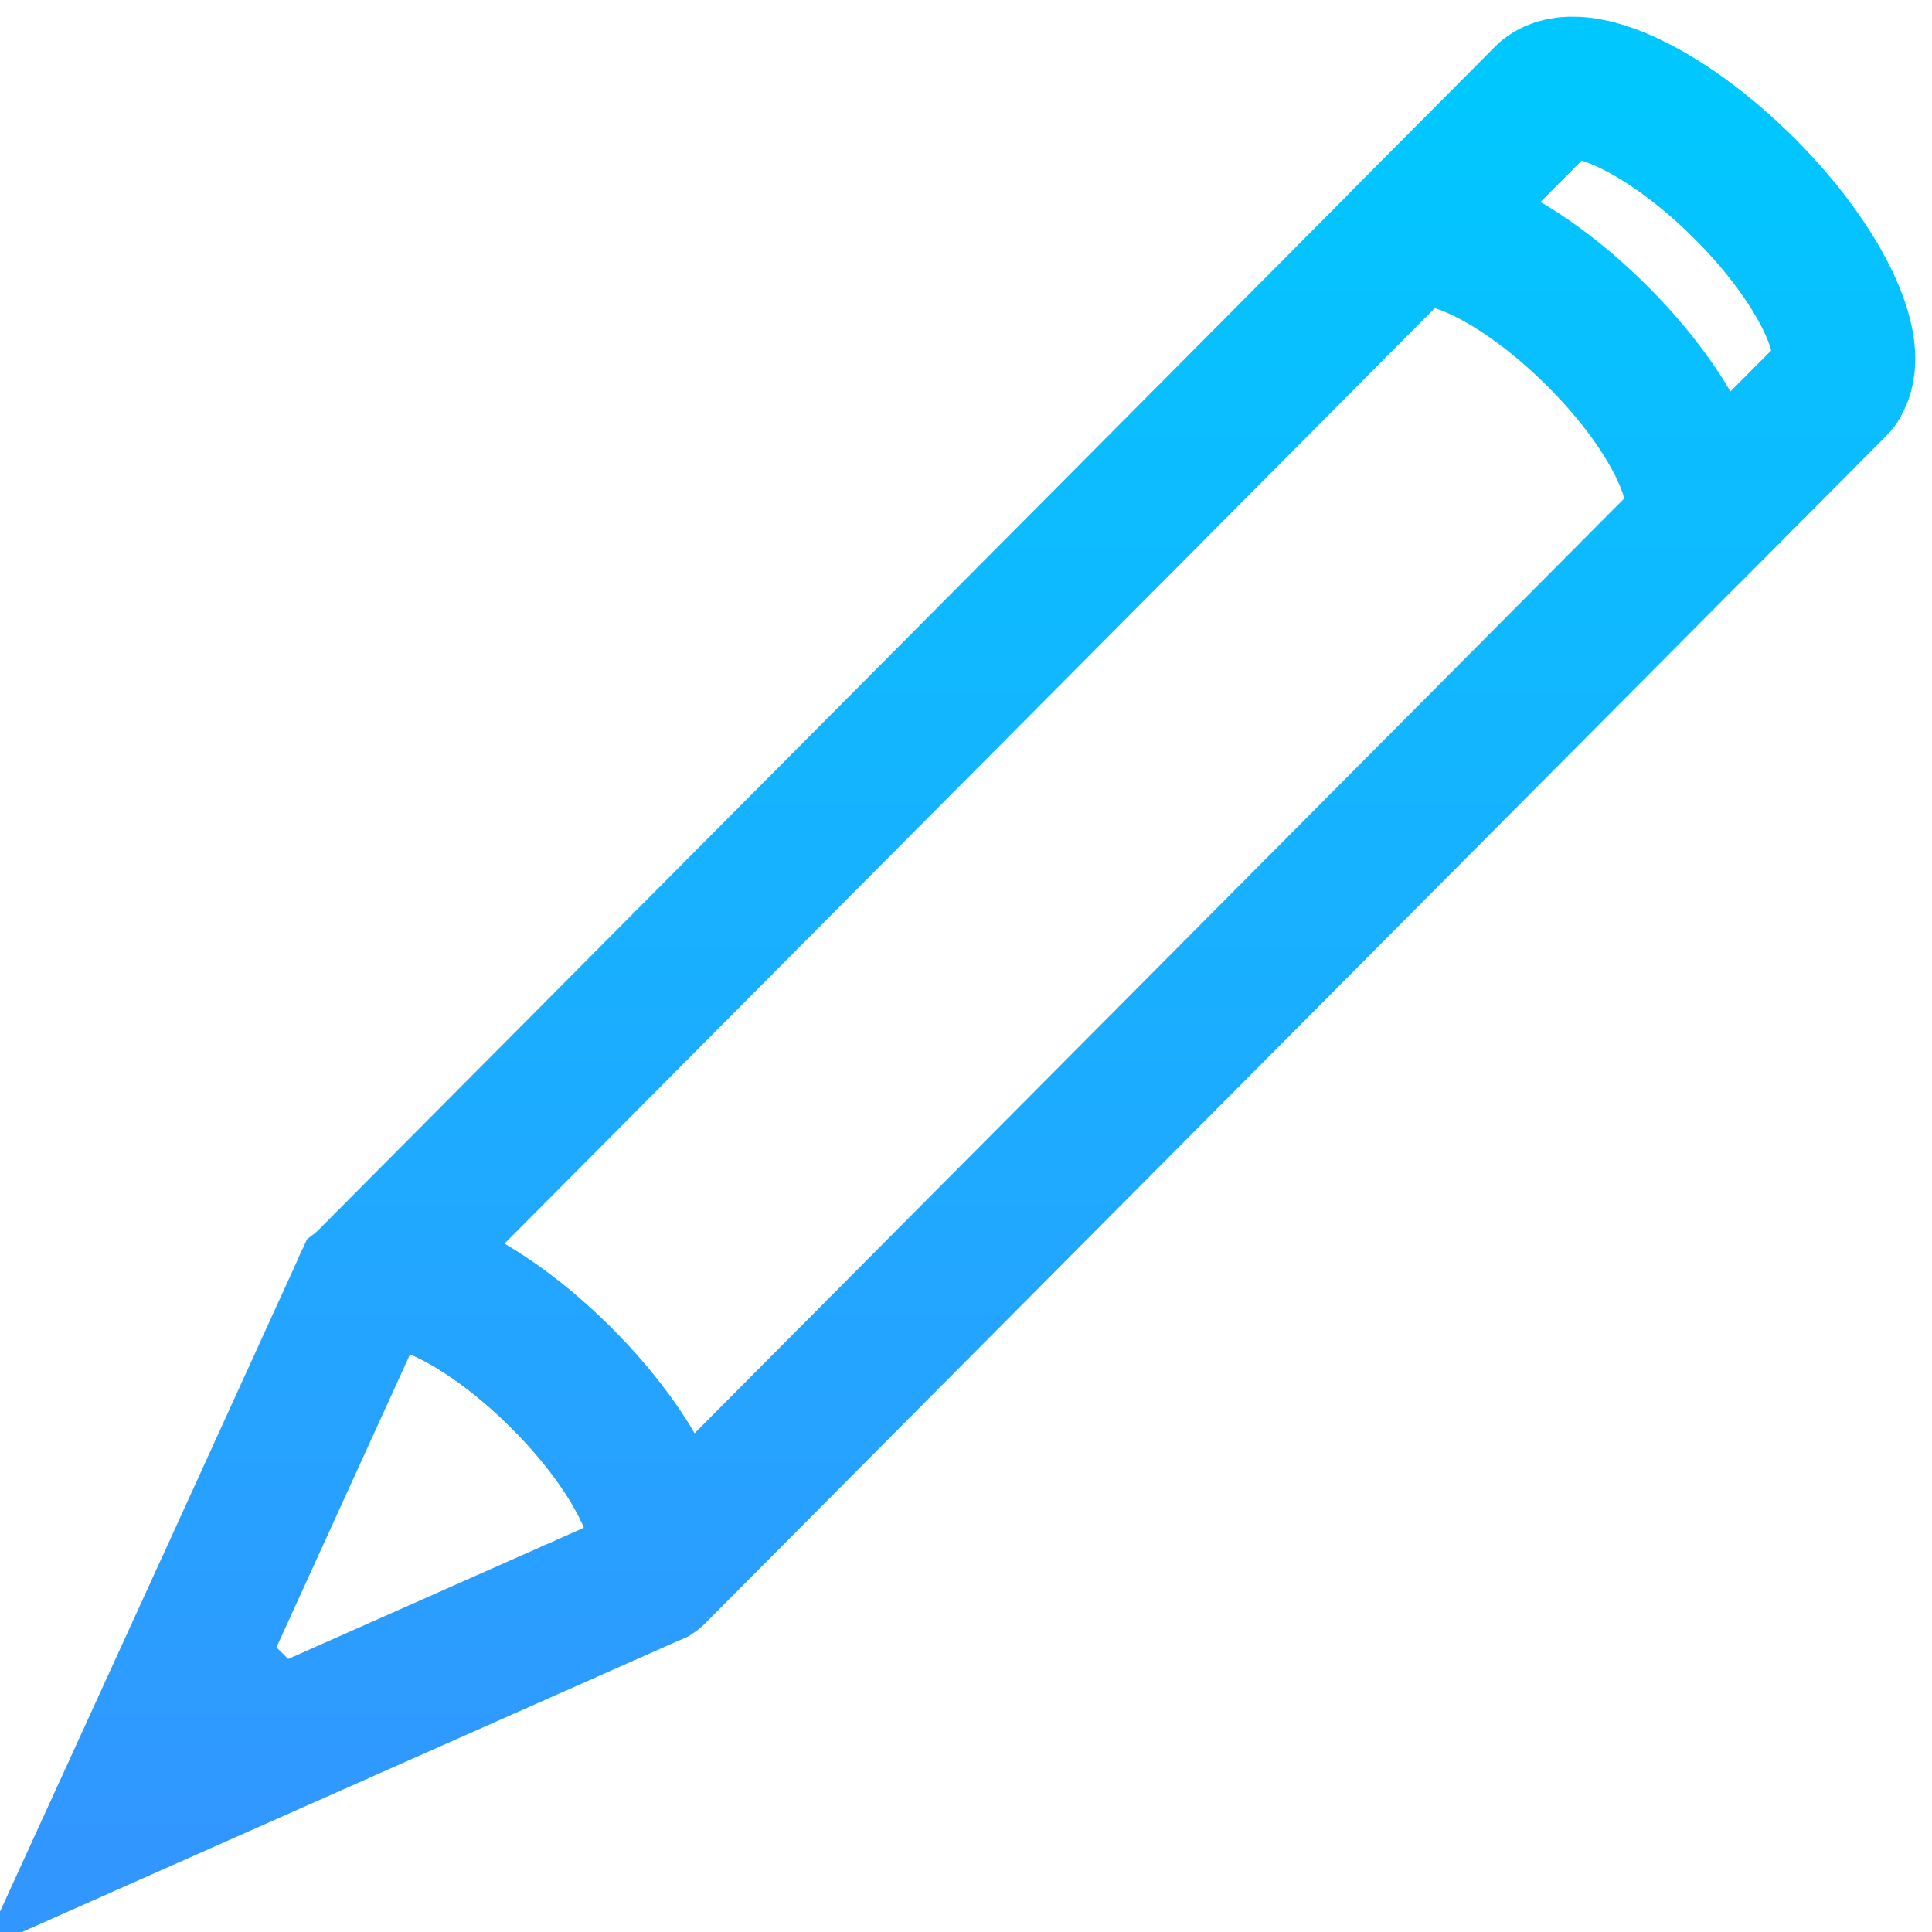 <?xml version="1.0" encoding="UTF-8" standalone="no"?>
<!-- Created with Inkscape (http://www.inkscape.org/) -->

<svg
   xmlns:dc="http://purl.org/dc/elements/1.1/"
   xmlns:cc="http://creativecommons.org/ns#"
   xmlns:rdf="http://www.w3.org/1999/02/22-rdf-syntax-ns#"
   xmlns:svg="http://www.w3.org/2000/svg"
   xmlns="http://www.w3.org/2000/svg"
   xmlns:xlink="http://www.w3.org/1999/xlink"
   xmlns:sodipodi="http://sodipodi.sourceforge.net/DTD/sodipodi-0.dtd"
   xmlns:inkscape="http://www.inkscape.org/namespaces/inkscape"
   version="1.1"
   width="512"
   height="512"
   id="svg3277"
   inkscape:version="0.91 r13725"
   sodipodi:docname="Pencil.svg">
  <sodipodi:namedview
     pagecolor="#ffffff"
     bordercolor="#666666"
     borderopacity="1"
     objecttolerance="10"
     gridtolerance="10"
     guidetolerance="10"
     inkscape:pageopacity="0"
     inkscape:pageshadow="2"
     inkscape:window-width="2493"
     inkscape:window-height="1416"
     id="namedview50"
     showgrid="false"
     inkscape:zoom="1.1884766"
     inkscape:cx="-192.75139"
     inkscape:cy="155.89746"
     inkscape:window-x="1147"
     inkscape:window-y="263"
     inkscape:window-maximized="1"
     inkscape:current-layer="svg3277"
     inkscape:snap-bbox="true"
     inkscape:snap-bbox-edge-midpoints="true"
     inkscape:bbox-paths="false"
     inkscape:bbox-nodes="true" />
  <defs
     id="defs3279">
    <linearGradient
       inkscape:collect="always"
       id="linearGradient4214">
      <stop
         style="stop-color:#3296ff;stop-opacity:1;"
         offset="0"
         id="stop4216" />
      <stop
         style="stop-color:#00c8ff;stop-opacity:1"
         offset="1"
         id="stop4218" />
    </linearGradient>
    <linearGradient
       id="linearGradient3155">
      <stop
         id="stop3157"
         style="stop-color:#000000;stop-opacity:1"
         offset="0" />
      <stop
         id="stop3171"
         style="stop-color:#c3c3c3;stop-opacity:1"
         offset="0.135" />
      <stop
         id="stop3173"
         style="stop-color:#8c8c8c;stop-opacity:1"
         offset="0.202" />
      <stop
         id="stop3163"
         style="stop-color:#ffffff;stop-opacity:1"
         offset="0.27" />
      <stop
         id="stop3165"
         style="stop-color:#757575;stop-opacity:1"
         offset="0.447" />
      <stop
         id="stop3167"
         style="stop-color:#7d7d7d;stop-opacity:1"
         offset="0.571" />
      <stop
         id="stop3169"
         style="stop-color:#b6b6b6;stop-opacity:1"
         offset="0.72" />
      <stop
         id="stop3159"
         style="stop-color:#000000;stop-opacity:1"
         offset="1" />
    </linearGradient>
    <linearGradient
       x1="23.576"
       y1="25.357"
       x2="23.576"
       y2="31.211"
       id="linearGradient3265"
       xlink:href="#linearGradient3155"
       gradientUnits="userSpaceOnUse"
       gradientTransform="matrix(13.963,-14.026,14.328,14.251,-439.478,145.543)"
       spreadMethod="pad" />
    <linearGradient
       x1="30.038"
       y1="24.99"
       x2="30.038"
       y2="30"
       id="linearGradient3260"
       xlink:href="#linearGradient3240"
       gradientUnits="userSpaceOnUse"
       gradientTransform="matrix(13.568,-13.629,16.769,16.678,-485.549,78.847)" />
    <linearGradient
       x1="30.038"
       y1="24.99"
       x2="30.038"
       y2="30"
       id="linearGradient3257"
       xlink:href="#linearGradient3223"
       gradientUnits="userSpaceOnUse"
       gradientTransform="matrix(13.568,-13.629,16.769,16.678,-489.435,82.75)" />
    <linearGradient
       x1="30.038"
       y1="24.99"
       x2="30.038"
       y2="30"
       id="linearGradient3254"
       xlink:href="#linearGradient3240"
       gradientUnits="userSpaceOnUse"
       gradientTransform="matrix(13.568,-13.629,16.769,16.678,-472.046,65.283)" />
    <linearGradient
       x1="30.038"
       y1="24.99"
       x2="30.038"
       y2="30"
       id="linearGradient3251"
       xlink:href="#linearGradient3223"
       gradientUnits="userSpaceOnUse"
       gradientTransform="matrix(13.568,-13.629,16.769,16.678,-475.932,69.186)" />
    <linearGradient
       id="linearGradient3240">
      <stop
         id="stop3242"
         style="stop-color:#3e3e3e;stop-opacity:1"
         offset="0" />
      <stop
         id="stop3244"
         style="stop-color:#828282;stop-opacity:1"
         offset="0.5" />
      <stop
         id="stop3246"
         style="stop-color:#3c3c3c;stop-opacity:1"
         offset="1" />
    </linearGradient>
    <linearGradient
       x1="30.038"
       y1="24.99"
       x2="30.038"
       y2="30"
       id="linearGradient3248"
       xlink:href="#linearGradient3240"
       gradientUnits="userSpaceOnUse"
       gradientTransform="matrix(13.568,-13.629,16.769,16.678,-458.478,51.654)" />
    <linearGradient
       id="linearGradient3223">
      <stop
         id="stop3225"
         style="stop-color:#999999;stop-opacity:1"
         offset="0" />
      <stop
         id="stop3231"
         style="stop-color:#ffffff;stop-opacity:1"
         offset="0.5" />
      <stop
         id="stop3227"
         style="stop-color:#777777;stop-opacity:1"
         offset="1" />
    </linearGradient>
    <linearGradient
       x1="30.038"
       y1="24.99"
       x2="30.038"
       y2="30"
       id="linearGradient3245"
       xlink:href="#linearGradient3223"
       gradientUnits="userSpaceOnUse"
       gradientTransform="matrix(13.568,-13.629,16.769,16.678,-462.364,55.557)" />
    <linearGradient
       id="linearGradient3191">
      <stop
         id="stop3193"
         style="stop-color:#cbbd27;stop-opacity:1"
         offset="0" />
      <stop
         id="stop3195"
         style="stop-color:#9b901d;stop-opacity:1"
         offset="1" />
    </linearGradient>
    <linearGradient
       x1="5.518"
       y1="37.372"
       x2="9.522"
       y2="41.392"
       id="linearGradient3270"
       xlink:href="#linearGradient3191"
       gradientUnits="userSpaceOnUse"
       gradientTransform="matrix(11.4,0,0,11.386,-14.48,-10.31)" />
    <linearGradient
       id="linearGradient3290">
      <stop
         id="stop3292"
         style="stop-color:#e4db7b;stop-opacity:1"
         offset="0" />
      <stop
         id="stop3294"
         style="stop-color:#f4f0c8;stop-opacity:1"
         offset="1" />
    </linearGradient>
    <linearGradient
       x1="9"
       y1="29.057"
       x2="9"
       y2="26.03"
       id="linearGradient3268"
       xlink:href="#linearGradient3290"
       gradientUnits="userSpaceOnUse"
       gradientTransform="matrix(13.568,-13.629,16.769,16.678,-490.702,84.023)" />
    <linearGradient
       inkscape:collect="always"
       xlink:href="#linearGradient4214"
       id="linearGradient4220"
       x1="252.424"
       y1="512.631"
       x2="252.424"
       y2="0.242"
       gradientUnits="userSpaceOnUse" />
    <linearGradient
       inkscape:collect="always"
       xlink:href="#linearGradient4214"
       id="linearGradient4174"
       gradientUnits="userSpaceOnUse"
       x1="252.424"
       y1="512.631"
       x2="252.424"
       y2="0.242" />
    <linearGradient
       inkscape:collect="always"
       xlink:href="#linearGradient4214"
       id="linearGradient4176"
       gradientUnits="userSpaceOnUse"
       x1="252.424"
       y1="512.631"
       x2="252.424"
       y2="0.242" />
    <linearGradient
       inkscape:collect="always"
       xlink:href="#linearGradient4214"
       id="linearGradient4178"
       gradientUnits="userSpaceOnUse"
       x1="252.424"
       y1="512.631"
       x2="252.424"
       y2="0.242" />
    <linearGradient
       inkscape:collect="always"
       xlink:href="#linearGradient4214"
       id="linearGradient4180"
       gradientUnits="userSpaceOnUse"
       x1="252.424"
       y1="512.631"
       x2="252.424"
       y2="0.242" />
    <linearGradient
       inkscape:collect="always"
       xlink:href="#linearGradient4214"
       id="linearGradient4182"
       gradientUnits="userSpaceOnUse"
       x1="252.424"
       y1="512.631"
       x2="252.424"
       y2="0.242" />
  </defs>
  <g
     id="g4207"
     style="stroke:url(#linearGradient4220);stroke-width:39.712;stroke-miterlimit:4;stroke-dasharray:none"
     transform="matrix(0.944,0,0,0.945,14.685,13.853)">
    <path
       d="m 377.502,53.383 c 9.13,-7.018 33.405,4.359 55.228,26.064 21.77,21.652 32.711,45.355 25.84,54.565 -0.026,0.031 0.537,0.472 0.51,0.507 l 40.43,-40.611 0.825,-0.829 c 0.027,-0.031 -0.536,-0.472 -0.51,-0.507 C 506.696,83.361 495.755,59.658 473.985,38.006 452.162,16.302 427.886,4.925 418.757,11.942 l -0.825,0.829 -40.43,40.611 z"
       inkscape:connector-curvature="0"
       id="rect3175"
       style="opacity:1;fill:#000000;fill-opacity:0;stroke:url(#linearGradient4174);stroke-width:39.712;stroke-linecap:butt;stroke-linejoin:round;stroke-miterlimit:4;stroke-dasharray:none;stroke-dashoffset:0;stroke-opacity:1" />
    <g
       id="g4183"
       style="stroke:url(#linearGradient4182);stroke-width:39.712;stroke-miterlimit:4;stroke-dasharray:none">
      <path
         style="fill:none;fill-opacity:1;stroke:url(#linearGradient4176);stroke-width:39.712;stroke-linecap:butt;stroke-linejoin:round;stroke-miterlimit:4;stroke-dasharray:none;stroke-dashoffset:0;stroke-opacity:1"
         id="rect2383"
         inkscape:connector-curvature="0"
         d="m 86.657,345.535 c 9.13,-7.018 33.405,4.359 55.228,26.064 21.771,21.652 32.711,45.355 25.84,54.565 -0.026,0.031 0.537,0.472 0.51,0.507 L 499.509,93.907 C 507.92,85.458 496.5,60.4 473.985,38.006 451.469,15.613 426.343,4.323 417.932,12.771 L 86.657,345.535 Z" />
      <path
         style="fill:none;fill-opacity:1;fill-rule:evenodd;stroke:url(#linearGradient4178);stroke-width:39.712;stroke-linecap:butt;stroke-linejoin:miter;stroke-miterlimit:4;stroke-dasharray:none;stroke-opacity:1"
         id="path3270"
         inkscape:connector-curvature="0"
         d="m 19.579,492.573 146.991,-65.151 1.284,-1.284 c 6.871,-9.21 -4.226,-32.907 -25.996,-54.56 C 120.034,349.874 95.785,338.565 86.655,345.582 L 19.579,492.573 Z" />
      <path
         style="fill:#3296ff;fill-opacity:1;fill-rule:evenodd;stroke:url(#linearGradient4180);stroke-width:39.712;stroke-linecap:butt;stroke-linejoin:miter;stroke-miterlimit:4;stroke-dasharray:none;stroke-opacity:1"
         id="path3281"
         inkscape:connector-curvature="0"
         d="m 37.748,452.762 -18.171,39.657 40.095,-17.852 c -2.994,-3.646 -5.744,-7.362 -9.372,-10.971 -4.177,-4.155 -8.318,-7.493 -12.552,-10.834 z" />
    </g>
  </g>
</svg>
